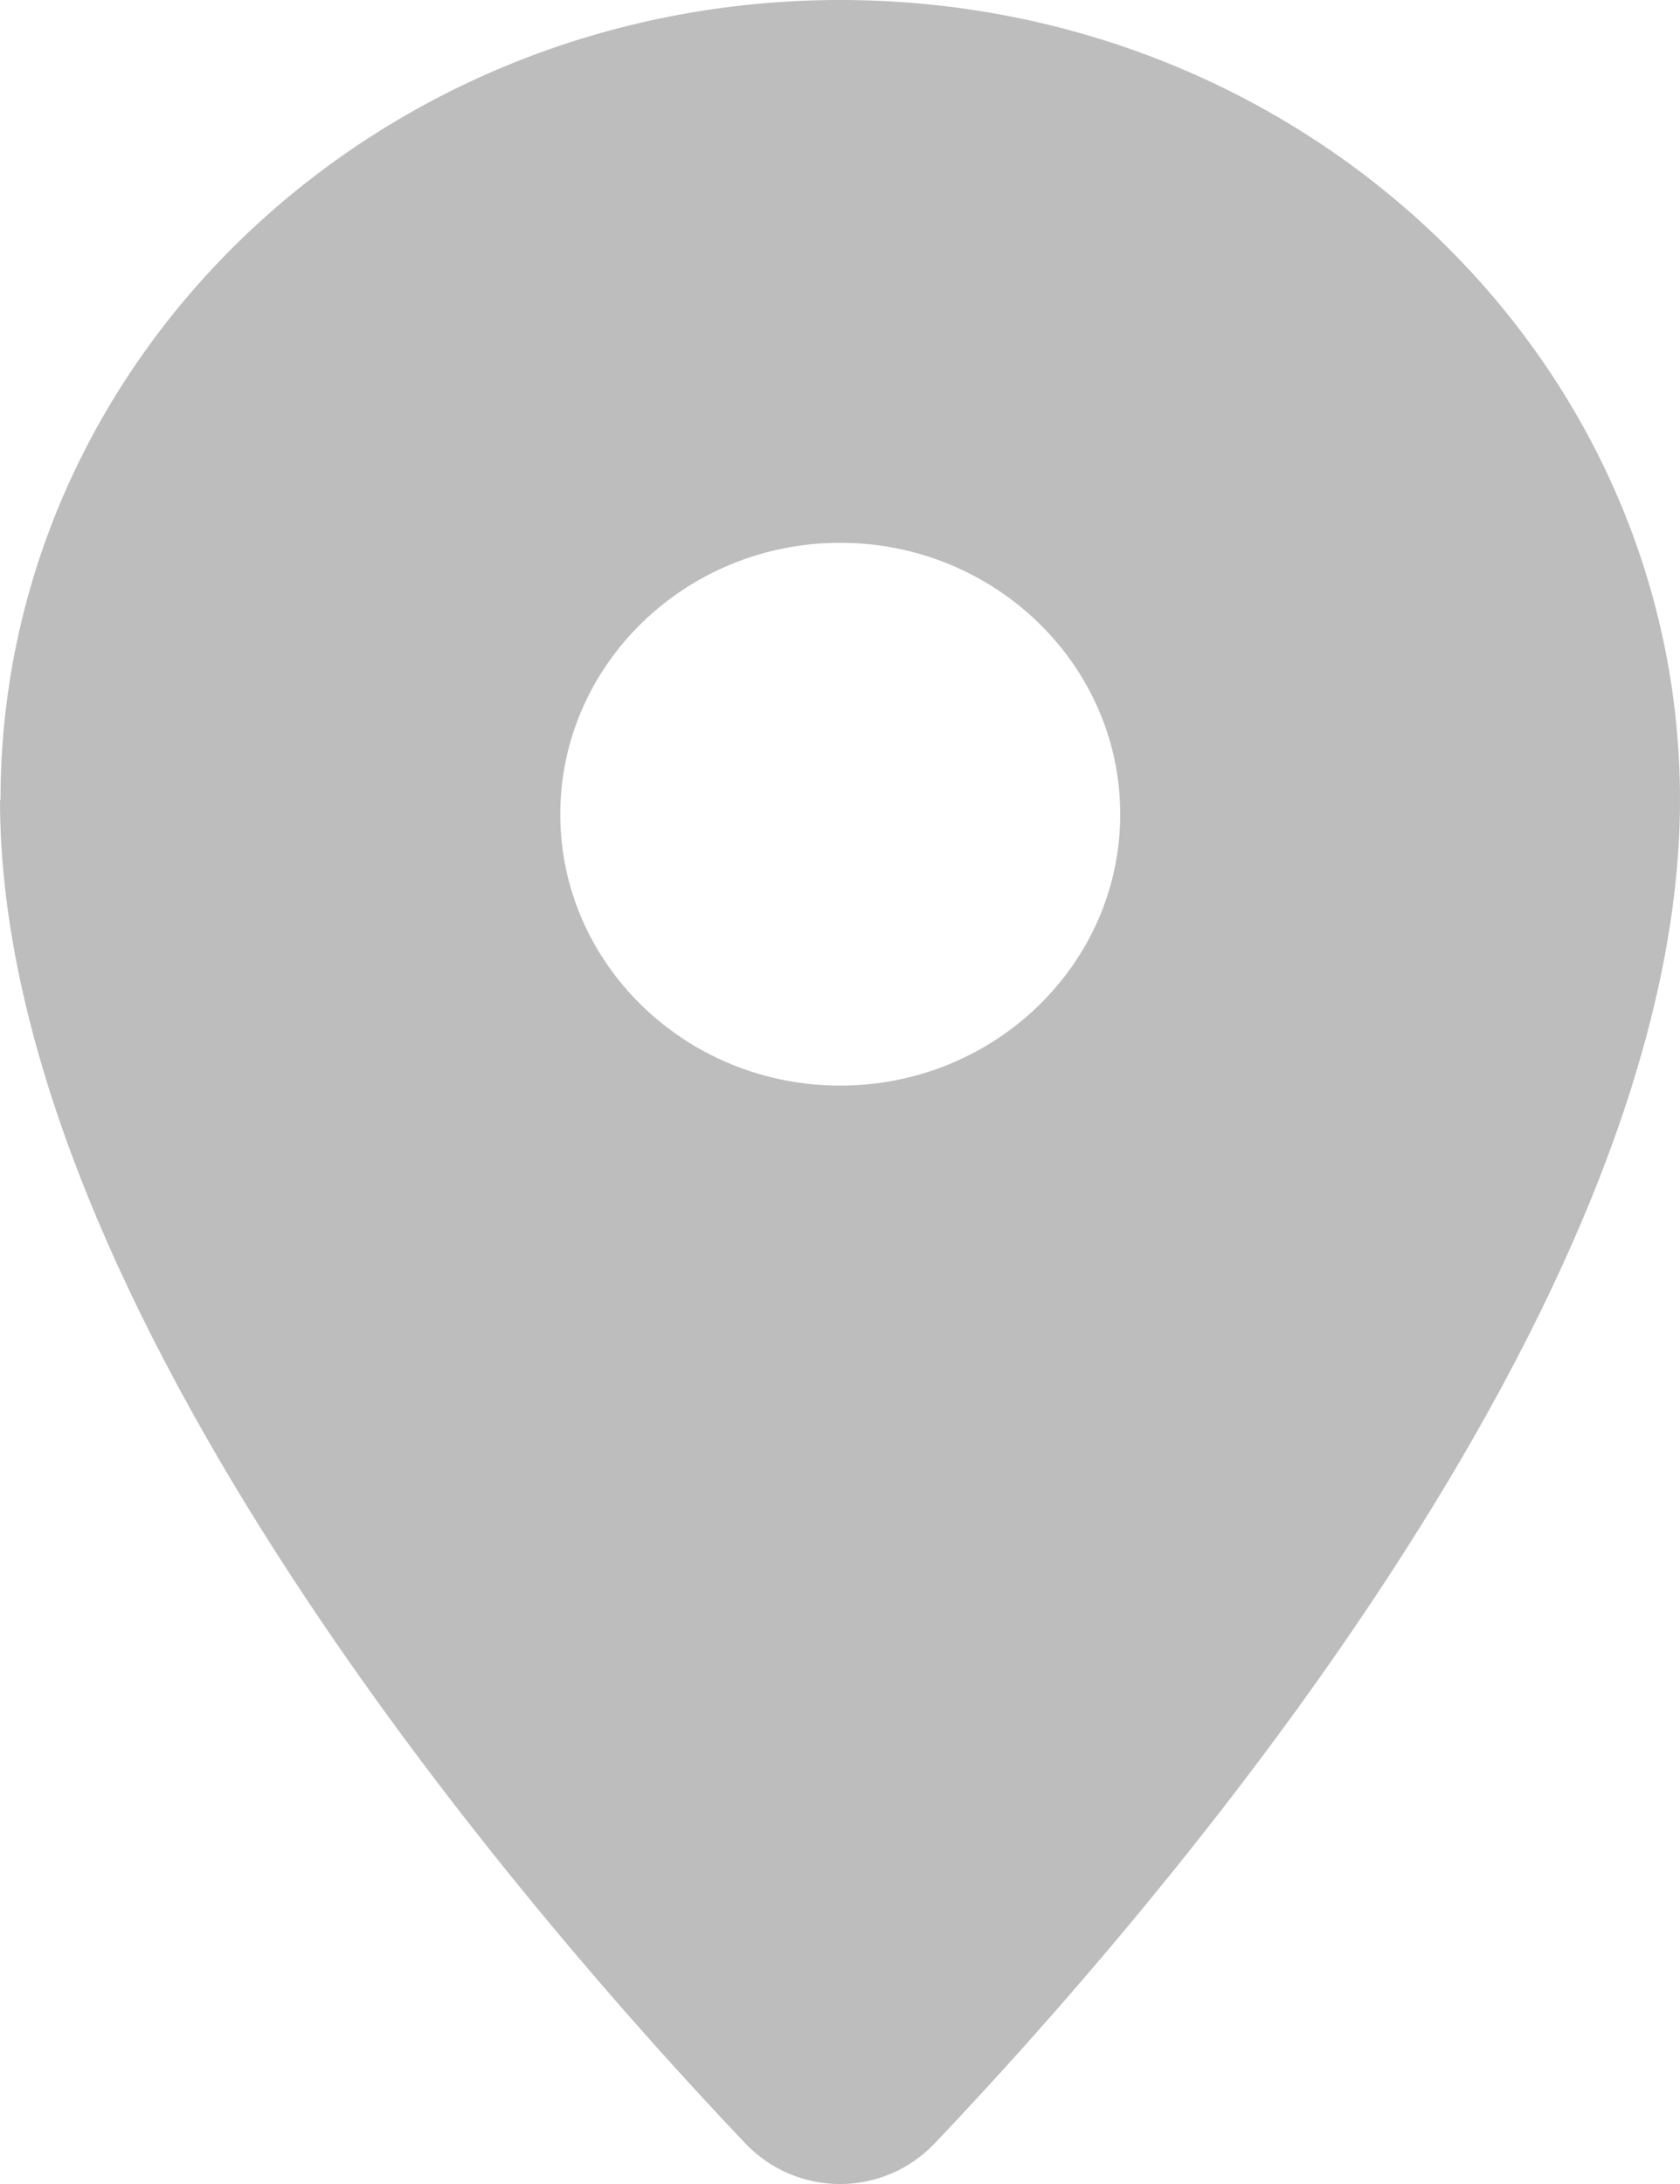<svg width="10" height="13" viewBox="0 0 10 13" fill="none" xmlns="http://www.w3.org/2000/svg">
<path d="M0.003 4.761C0.003 2.13 2.242 0 5.001 0C7.761 0 10 2.13 10 4.761C10 7.772 6.871 11.382 5.564 12.758C5.256 13.081 4.744 13.081 4.436 12.758C3.129 11.382 0 7.772 0 4.761H0.003ZM5.001 6.462C5.92 6.462 6.668 5.738 6.668 4.847C6.668 3.956 5.92 3.231 5.001 3.231C4.082 3.231 3.335 3.956 3.335 4.847C3.335 5.738 4.082 6.462 5.001 6.462Z" fill="#BDBDBD"/>
</svg>
